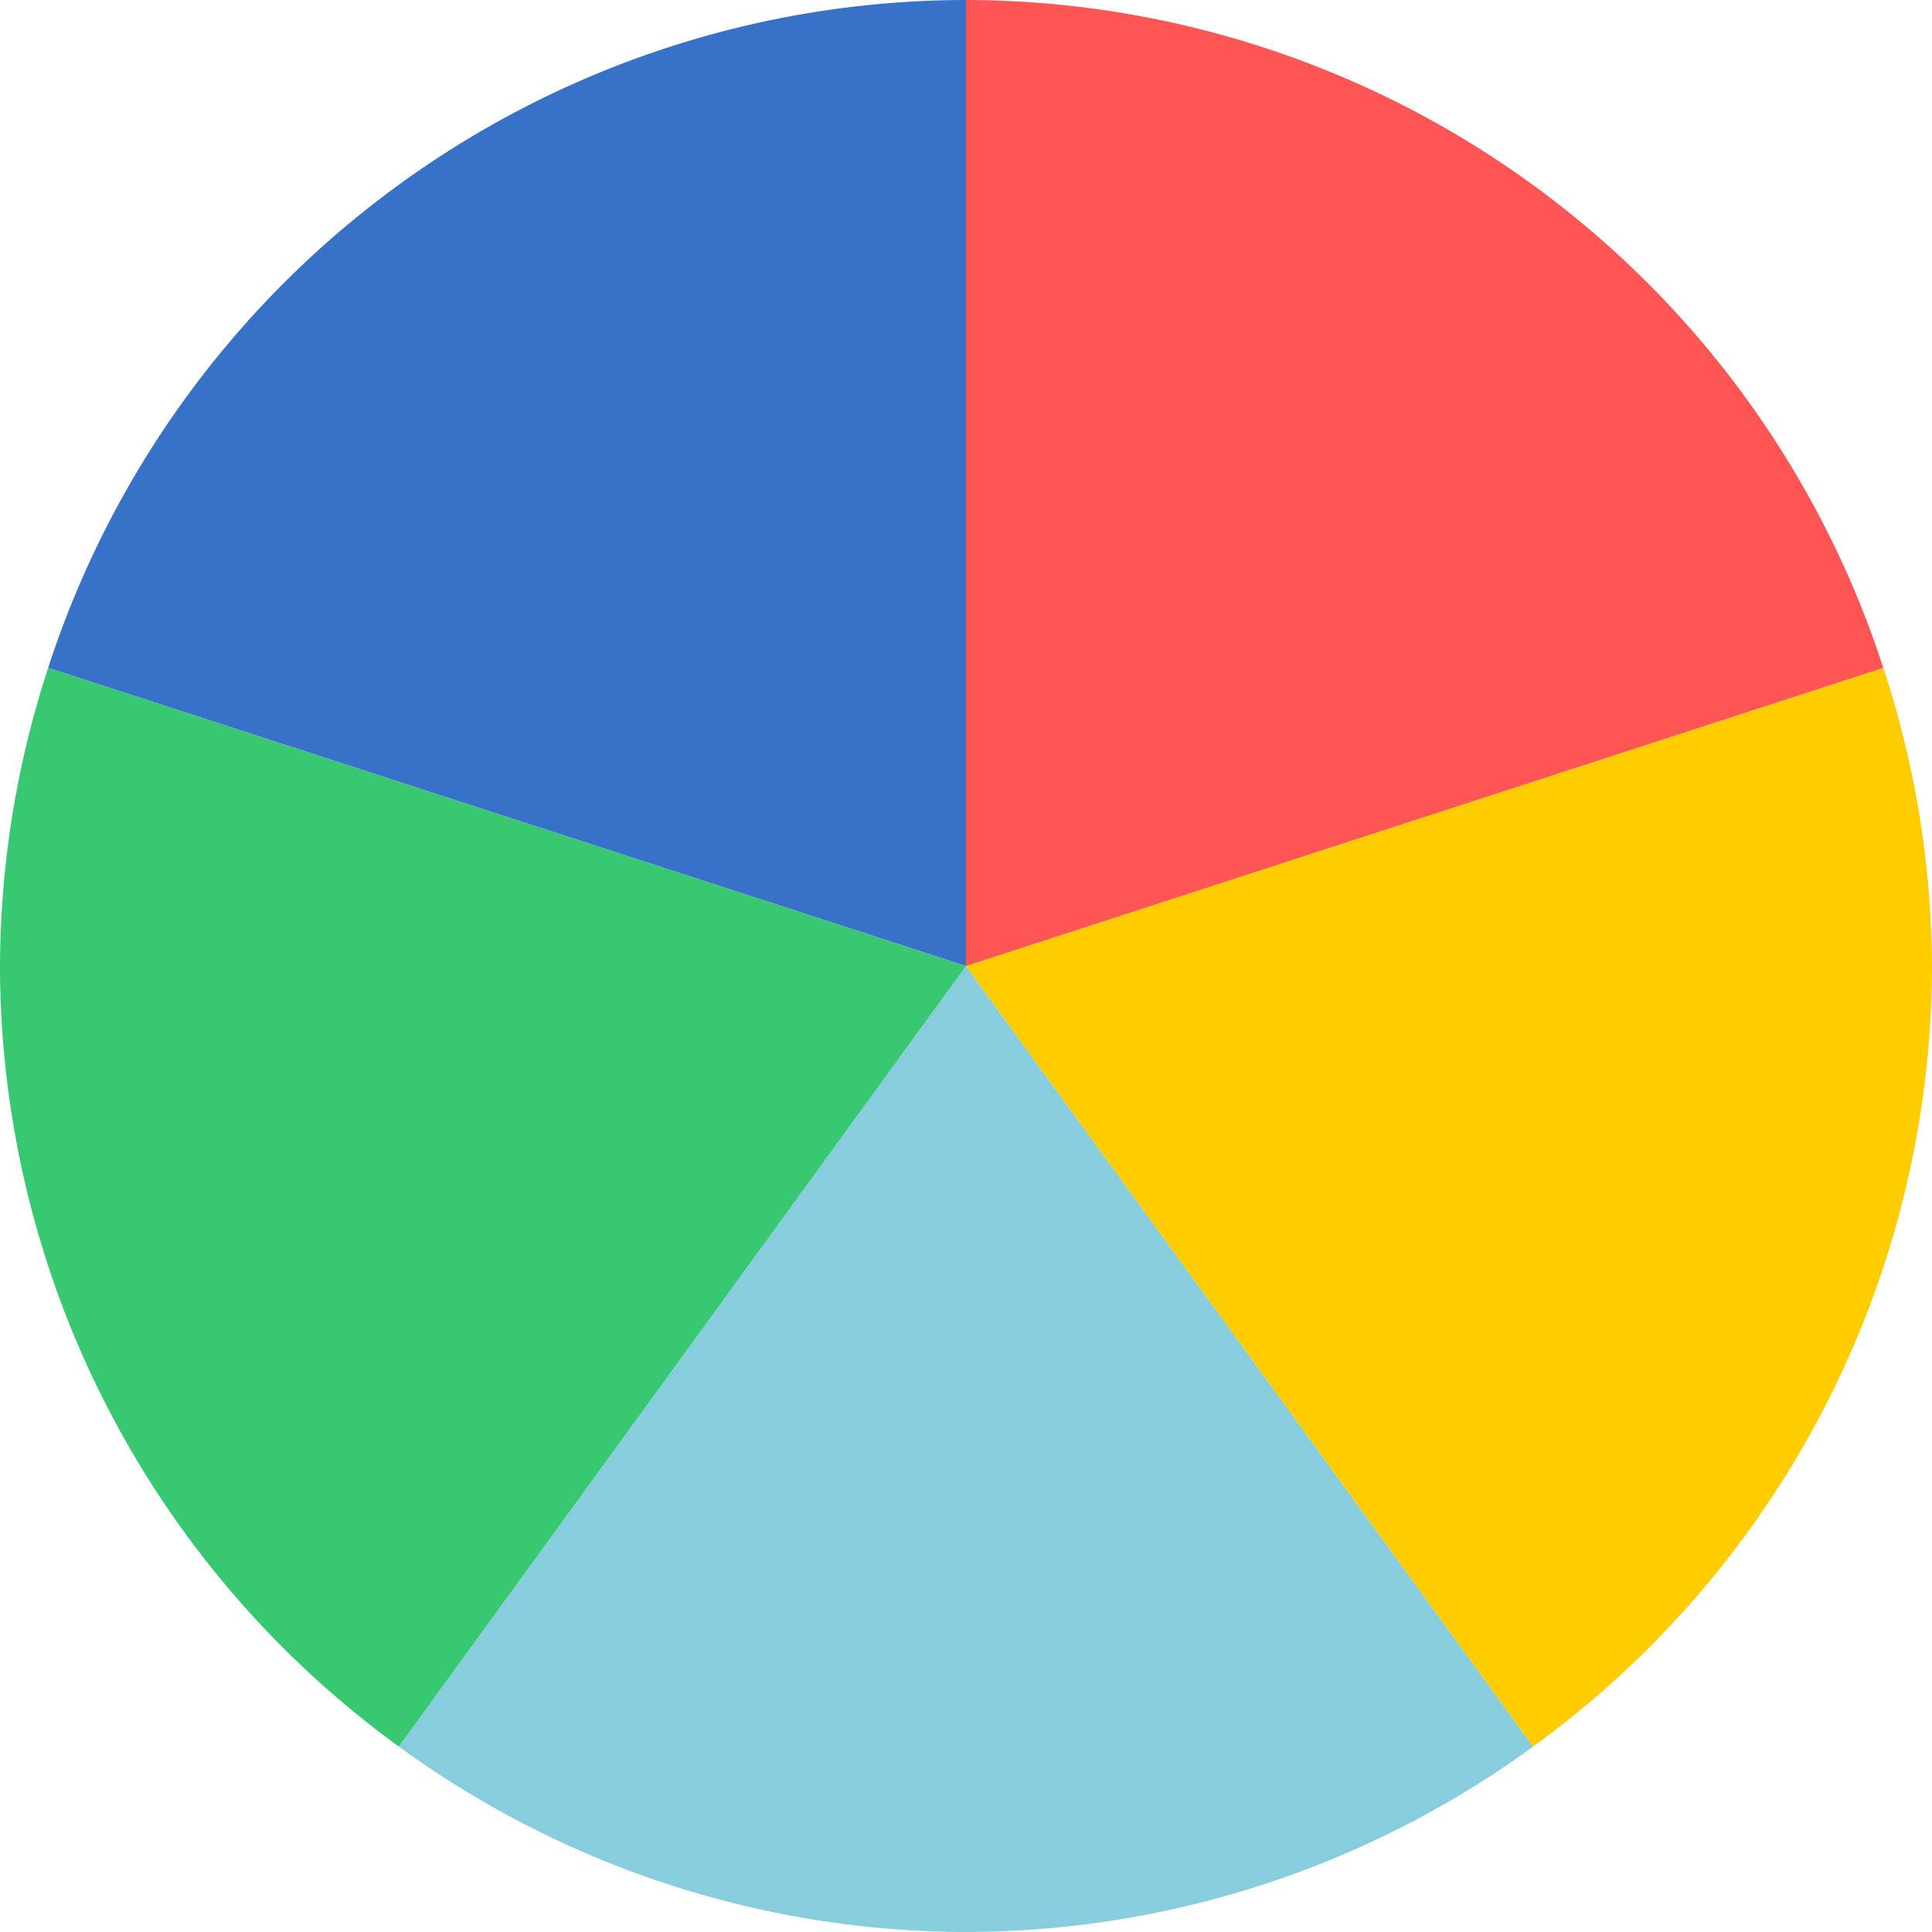 <?xml version="1.0" encoding="UTF-8" standalone="no"?>
<svg
   xmlns:dc="http://purl.org/dc/elements/1.1/"
   xmlns:cc="http://creativecommons.org/ns#"
   xmlns:rdf="http://www.w3.org/1999/02/22-rdf-syntax-ns#"
   xmlns:svg="http://www.w3.org/2000/svg"
   xmlns="http://www.w3.org/2000/svg"
   width="52.861mm"
   height="52.861mm"
   viewBox="0 0 52.861 52.861"
   version="1.1"
   id="svg6852">
  <defs
     id="defs6846" />
  <g
     transform="translate(-11.013,-10.921)"
     id="g6604">
    <path
       style="fill:#87cdde;fill-opacity:1;stroke:none;stroke-width:3.571"
       d="M 52.961,58.708 37.444,37.352 21.926,58.708 a 26.43,26.43 0 0 0 15.518,5.074 26.43,26.43 0 0 0 15.518,-5.074 z"
       id="path7025" />
    <path
       style="fill:#ffcc00;fill-opacity:1;stroke:none;stroke-width:3.571"
       d="M 62.542,29.194 37.444,37.352 52.961,58.708 A 26.43,26.43 0 0 0 63.874,37.352 26.43,26.43 0 0 0 62.542,29.194 Z"
       id="path7022" />
    <path
       style="fill:#37c871;fill-opacity:1;stroke:none;stroke-width:3.571"
       d="m 12.331,29.194 a 26.43,26.43 0 0 0 -1.318,8.158 26.43,26.43 0 0 0 10.913,21.356 L 37.444,37.352 Z"
       id="path7019" />
    <path
       style="fill:#3771c8;fill-opacity:1;stroke:none;stroke-width:3.571"
       d="m 37.444,10.921 a 26.43,26.43 0 0 0 -25.113,18.272 l 25.113,8.158 z"
       id="path7016" />
    <path
       style="fill:#ff5555;fill-opacity:1;stroke:none;stroke-width:3.571"
       d="M 37.444,10.921 V 37.352 L 62.542,29.194 A 26.43,26.43 0 0 0 37.444,10.921 Z"
       id="circle6987" />
  </g>
</svg>
